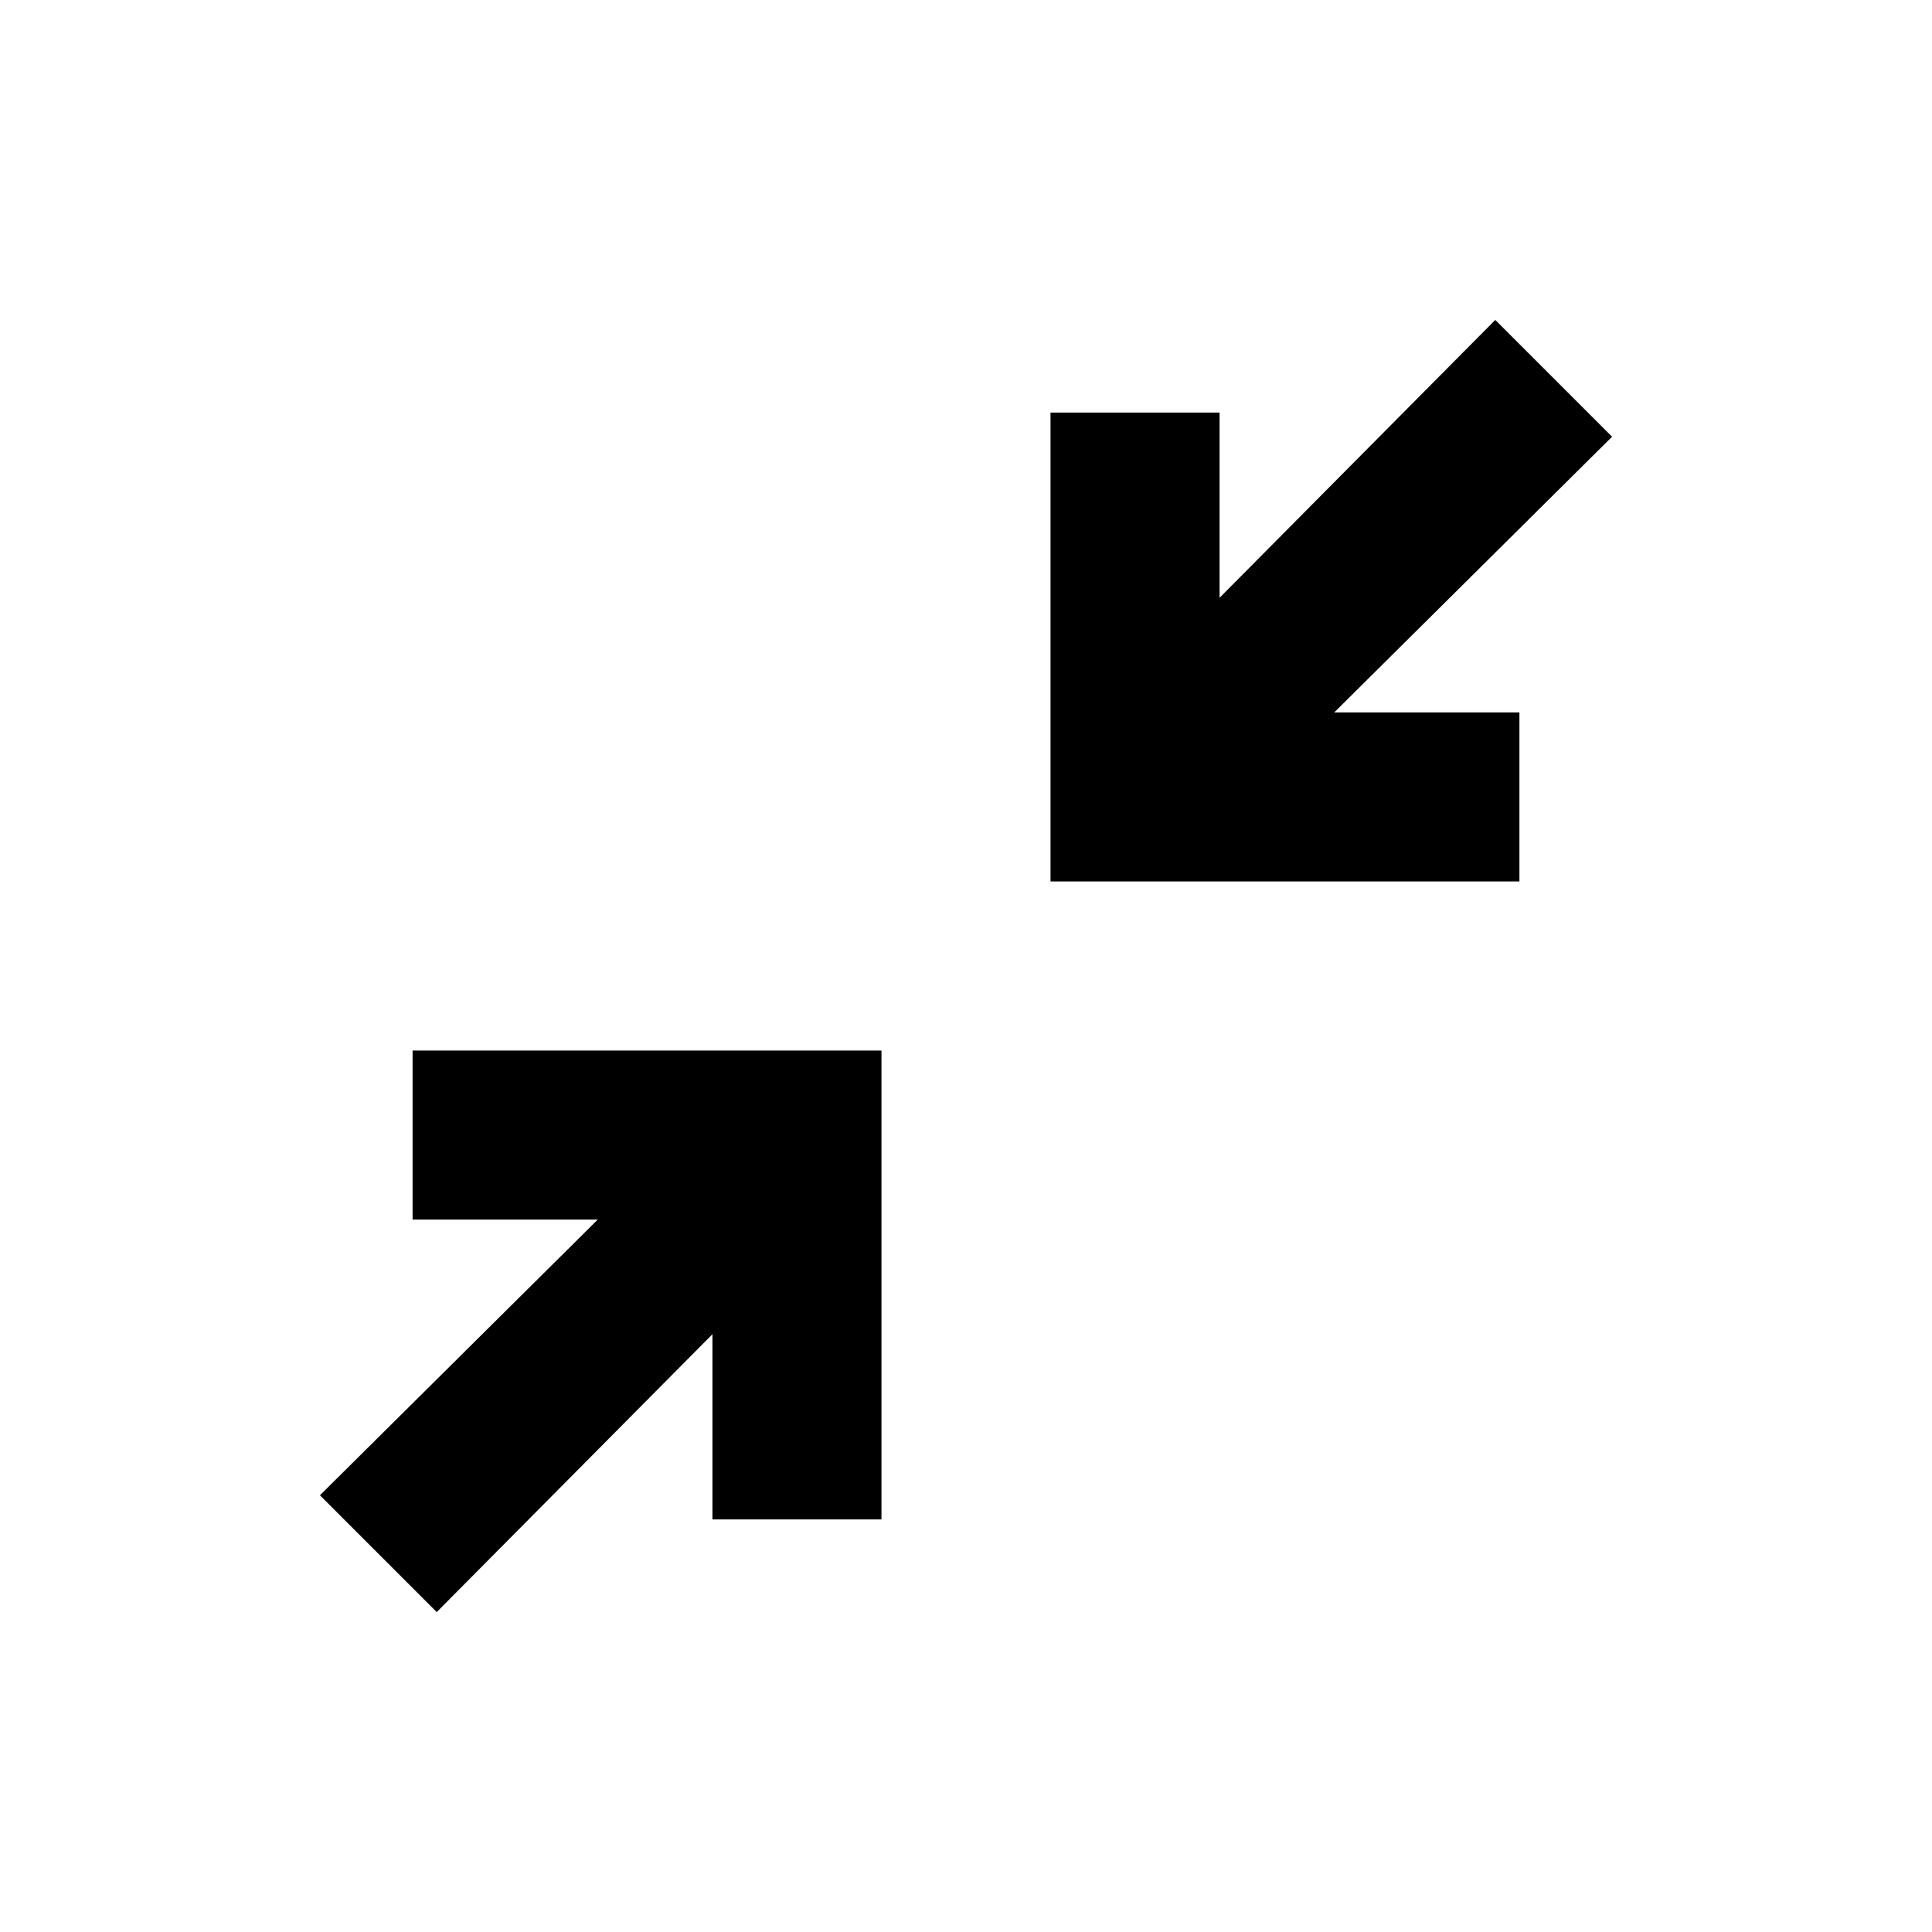 <svg xmlns="http://www.w3.org/2000/svg" viewBox="0 0 20 20"><path d="m4.521 16.688-1.209-1.209 2.876-2.854H4.271v-1.75h4.854v4.854h-1.75v-1.917Zm6.354-7.563V4.271h1.75v1.917l2.854-2.876 1.209 1.209-2.876 2.854h1.917v1.75Z"/></svg>
